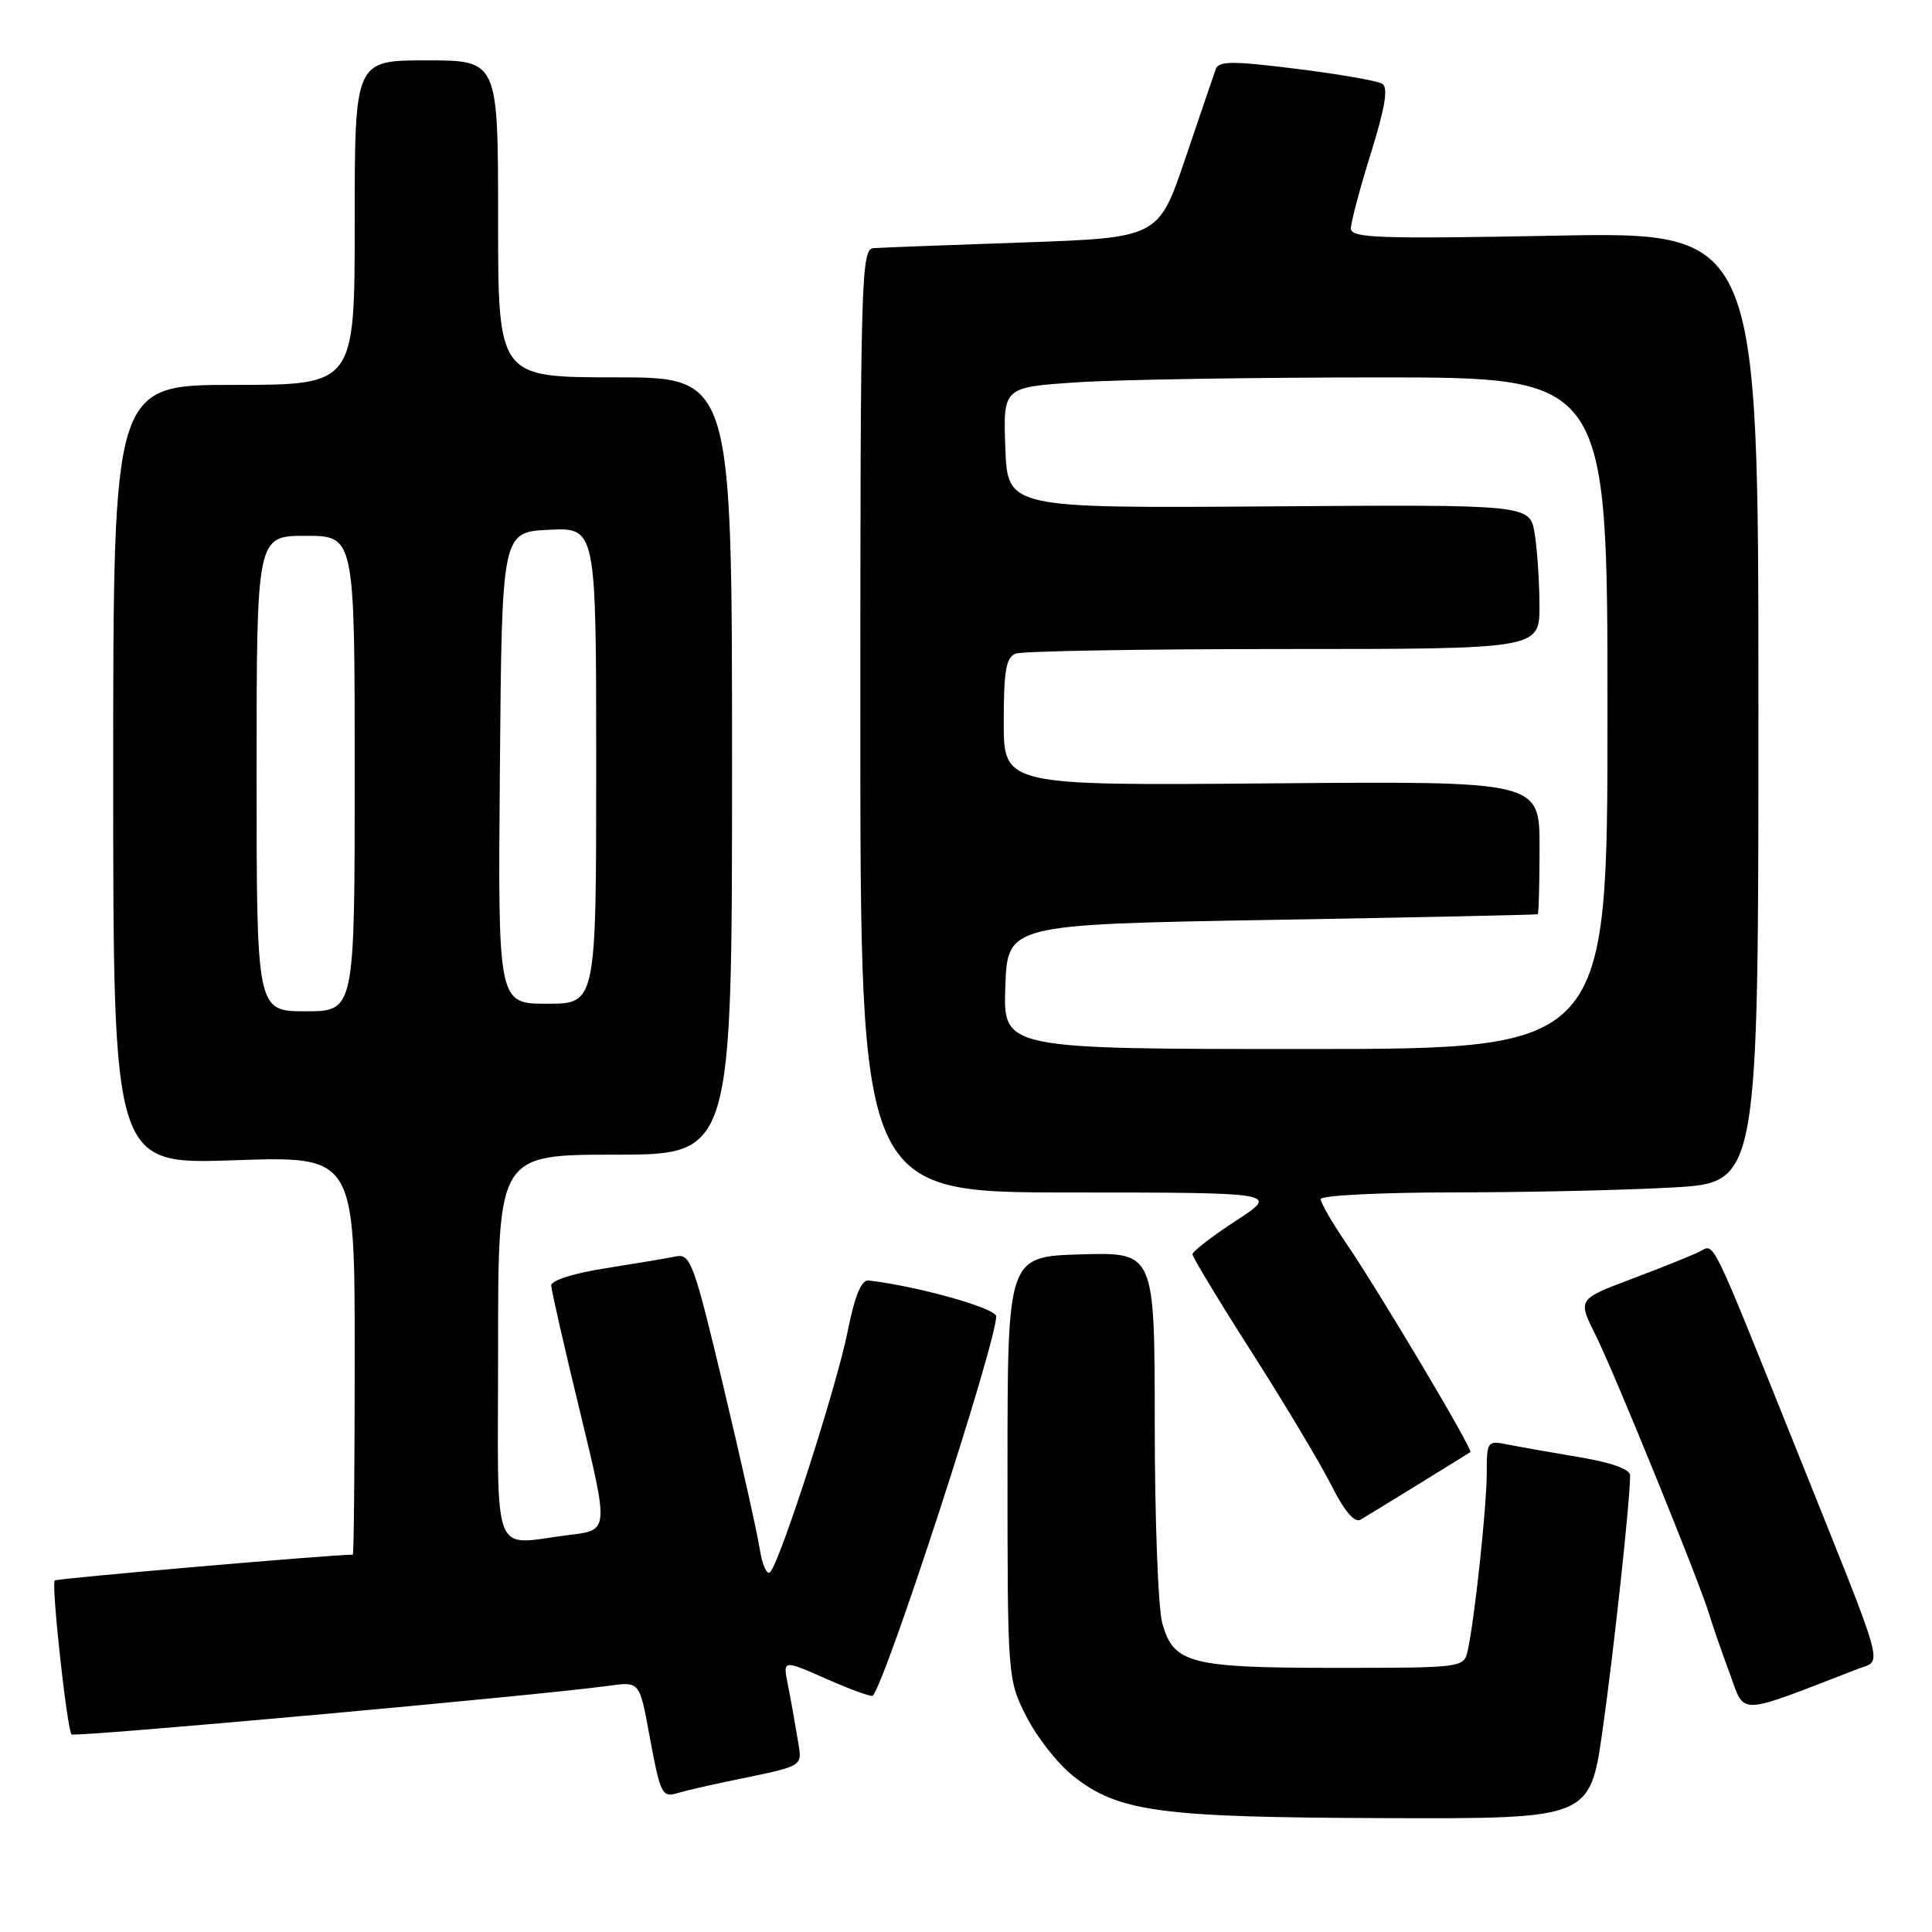 <?xml version="1.0" encoding="UTF-8" standalone="no"?>
<!DOCTYPE svg PUBLIC "-//W3C//DTD SVG 1.1//EN" "http://www.w3.org/Graphics/SVG/1.1/DTD/svg11.dtd" >
<svg xmlns="http://www.w3.org/2000/svg" xmlns:xlink="http://www.w3.org/1999/xlink" version="1.1" viewBox="0 0 256 256">
 <g >
 <path fill="currentColor"
d=" M 212.35 229.25 C 213.85 218.67 216.00 198.80 216.00 195.50 C 216.00 194.68 213.52 193.79 209.25 193.08 C 205.54 192.46 201.26 191.70 199.75 191.40 C 197.09 190.86 197.00 190.98 197.00 195.20 C 197.00 199.66 195.38 214.72 194.47 218.75 C 193.97 220.97 193.77 221.00 177.03 221.00 C 157.69 221.00 155.49 220.44 154.01 215.09 C 153.46 213.12 153.01 201.25 153.01 188.71 C 153.00 165.93 153.00 165.93 143.25 166.21 C 133.50 166.50 133.50 166.50 133.50 194.50 C 133.50 222.38 133.51 222.52 136.00 227.45 C 137.38 230.17 140.16 233.72 142.20 235.33 C 148.20 240.09 153.61 240.82 183.59 240.91 C 210.68 241.00 210.68 241.00 212.35 229.25 Z  M 96.50 236.03 C 107.03 233.83 106.30 234.29 105.65 230.20 C 105.32 228.17 104.76 225.02 104.39 223.20 C 103.73 219.91 103.73 219.91 109.52 222.47 C 112.70 223.87 115.46 224.88 115.64 224.69 C 117.36 222.97 132.00 177.99 132.00 174.42 C 132.00 173.35 121.67 170.44 115.10 169.67 C 114.14 169.55 113.27 171.66 112.30 176.50 C 110.83 183.82 103.39 206.91 102.05 208.31 C 101.63 208.75 101.01 207.40 100.68 205.31 C 100.36 203.21 98.19 193.52 95.87 183.78 C 91.96 167.37 91.49 166.08 89.57 166.48 C 88.43 166.72 84.24 167.42 80.25 168.05 C 76.02 168.71 73.02 169.66 73.04 170.34 C 73.06 170.98 74.78 178.53 76.87 187.13 C 80.66 202.76 80.66 202.76 75.58 203.37 C 64.89 204.66 66.00 207.53 66.00 178.50 C 66.00 153.00 66.00 153.00 81.50 153.00 C 97.00 153.00 97.00 153.00 97.00 101.50 C 97.00 50.00 97.00 50.00 81.50 50.00 C 66.00 50.00 66.00 50.00 66.00 29.00 C 66.00 8.00 66.00 8.00 56.50 8.00 C 47.00 8.00 47.00 8.00 47.00 29.50 C 47.00 51.00 47.00 51.00 31.00 51.00 C 15.00 51.00 15.00 51.00 15.00 102.65 C 15.00 154.30 15.00 154.30 31.00 153.74 C 47.00 153.19 47.00 153.19 47.00 179.59 C 47.00 194.12 46.89 206.00 46.75 206.00 C 43.90 206.00 7.51 209.15 7.25 209.42 C 6.77 209.89 8.89 229.23 9.48 229.82 C 9.88 230.22 71.56 224.64 80.62 223.38 C 84.74 222.81 84.74 222.81 86.00 229.66 C 87.51 237.84 87.70 238.22 89.83 237.58 C 90.75 237.30 93.75 236.60 96.50 236.03 Z  M 246.22 221.12 C 249.46 219.87 250.09 222.13 238.21 192.50 C 226.48 163.27 227.23 164.81 225.23 165.83 C 224.28 166.32 220.25 167.94 216.27 169.44 C 209.05 172.16 209.05 172.16 211.39 176.83 C 213.86 181.76 225.25 209.74 226.51 214.00 C 226.92 215.38 228.12 218.83 229.18 221.69 C 231.28 227.38 229.89 227.43 246.22 221.12 Z  M 188.00 196.64 C 191.57 194.44 194.65 192.54 194.83 192.41 C 195.23 192.13 182.81 171.24 178.31 164.64 C 176.49 161.96 175.00 159.38 175.00 158.89 C 175.00 158.40 182.99 158.00 192.75 158.00 C 202.51 157.99 215.56 157.70 221.75 157.34 C 233.00 156.69 233.00 156.69 233.00 93.70 C 233.00 30.71 233.00 30.71 206.00 31.23 C 182.63 31.67 179.00 31.55 179.00 30.27 C 179.00 29.46 180.19 24.97 181.65 20.30 C 183.54 14.24 183.97 11.60 183.16 11.10 C 182.54 10.71 177.42 9.82 171.79 9.12 C 163.31 8.06 161.47 8.07 161.09 9.17 C 160.83 9.90 159.02 15.22 157.06 21.00 C 153.50 31.50 153.50 31.50 135.50 32.13 C 125.60 32.47 116.71 32.81 115.75 32.88 C 114.10 32.99 114.00 36.69 114.00 95.50 C 114.00 158.00 114.00 158.00 141.75 158.01 C 169.50 158.02 169.50 158.02 163.76 161.76 C 160.61 163.82 158.02 165.81 158.01 166.19 C 158.01 166.57 161.54 172.42 165.87 179.19 C 170.19 185.96 174.93 193.88 176.40 196.79 C 178.15 200.26 179.49 201.83 180.29 201.36 C 180.95 200.97 184.43 198.84 188.00 196.64 Z  M 34.00 102.50 C 34.00 71.00 34.00 71.00 40.50 71.00 C 47.00 71.00 47.00 71.00 47.00 102.50 C 47.00 134.00 47.00 134.00 40.50 134.00 C 34.00 134.00 34.00 134.00 34.00 102.50 Z  M 66.24 101.75 C 66.50 70.50 66.50 70.50 72.75 70.20 C 79.00 69.90 79.00 69.90 79.00 101.45 C 79.00 133.00 79.00 133.00 72.49 133.00 C 65.97 133.00 65.97 133.00 66.24 101.75 Z  M 133.21 130.75 C 133.50 122.50 133.50 122.50 168.50 121.89 C 187.75 121.56 203.61 121.22 203.75 121.14 C 203.89 121.06 204.00 117.06 204.00 112.25 C 204.00 103.50 204.00 103.50 168.50 103.80 C 133.00 104.10 133.00 104.10 133.00 95.65 C 133.00 88.88 133.31 87.09 134.58 86.61 C 135.45 86.27 151.43 86.00 170.08 86.00 C 204.00 86.00 204.00 86.00 203.99 80.25 C 203.98 77.09 203.69 72.78 203.35 70.68 C 202.71 66.85 202.71 66.85 168.11 67.10 C 133.50 67.34 133.50 67.34 133.21 59.32 C 132.92 51.31 132.92 51.31 142.71 50.66 C 148.10 50.30 166.11 50.01 182.75 50.01 C 213.00 50.00 213.00 50.00 213.00 94.50 C 213.00 139.00 213.00 139.00 172.96 139.00 C 132.92 139.00 132.92 139.00 133.21 130.75 Z "/>
</g>
</svg>